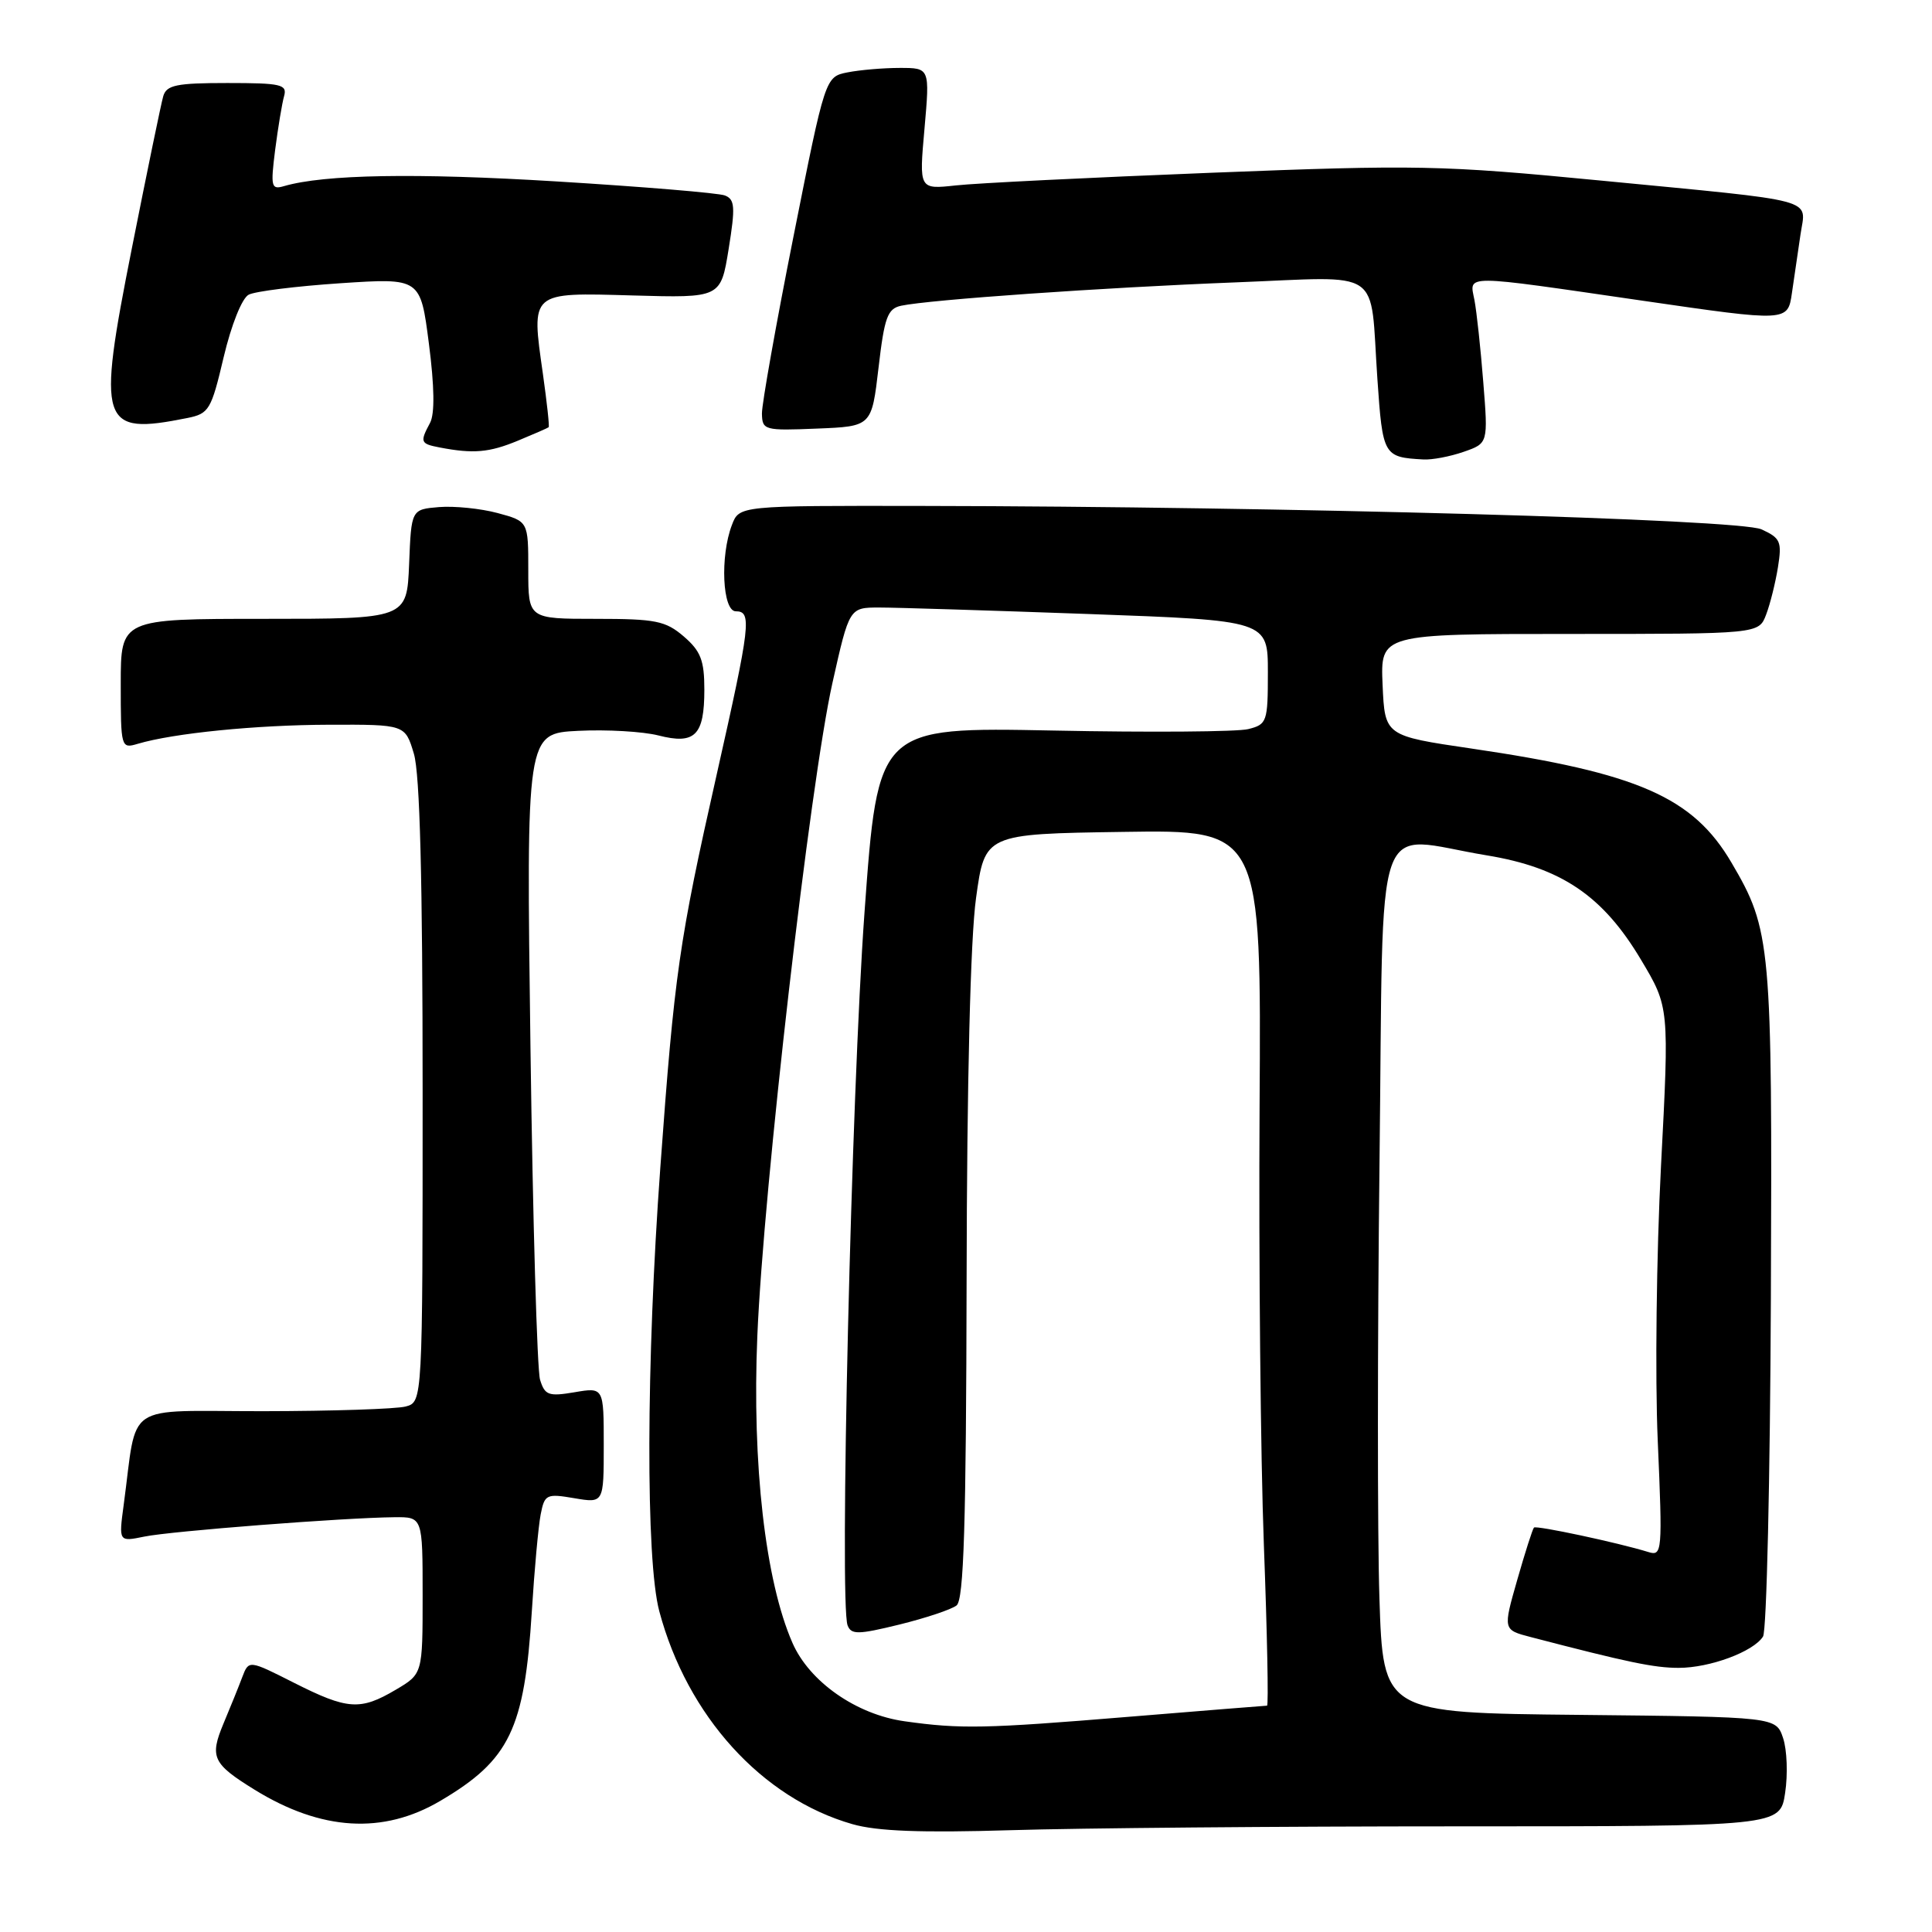 <?xml version="1.0" encoding="UTF-8" standalone="no"?>
<!DOCTYPE svg PUBLIC "-//W3C//DTD SVG 1.1//EN" "http://www.w3.org/Graphics/SVG/1.1/DTD/svg11.dtd" >
<svg xmlns="http://www.w3.org/2000/svg" xmlns:xlink="http://www.w3.org/1999/xlink" version="1.1" viewBox="0 0 256 256">
 <g >
 <path fill="currentColor"
d=" M 193.10 242.00 C 235.88 242.00 235.88 242.00 236.54 237.56 C 236.91 235.12 236.79 231.86 236.27 230.31 C 235.33 227.50 235.33 227.50 209.30 227.23 C 183.27 226.97 183.27 226.97 182.78 211.73 C 182.51 203.36 182.52 177.49 182.79 154.25 C 183.36 106.06 181.70 110.83 197.01 113.34 C 206.88 114.96 212.39 118.69 217.44 127.17 C 221.19 133.45 221.19 133.45 220.09 154.52 C 219.49 166.11 219.29 182.48 219.66 190.91 C 220.30 205.69 220.25 206.22 218.41 205.65 C 214.40 204.41 203.57 202.10 203.26 202.41 C 203.08 202.58 202.08 205.71 201.04 209.35 C 199.15 215.96 199.15 215.96 202.83 216.92 C 215.69 220.27 219.18 221.00 222.43 221.00 C 226.57 221.00 232.34 218.86 233.61 216.85 C 234.09 216.11 234.55 195.93 234.65 172.00 C 234.84 125.03 234.68 123.24 229.44 114.32 C 224.35 105.63 217.07 102.43 195.00 99.19 C 183.50 97.50 183.50 97.50 183.20 90.75 C 182.91 84.00 182.91 84.00 207.98 84.00 C 233.05 84.00 233.05 84.00 234.02 81.44 C 234.56 80.03 235.26 77.20 235.59 75.15 C 236.13 71.76 235.92 71.29 233.40 70.14 C 230.43 68.79 170.20 67.11 122.23 67.04 C 97.95 67.00 97.95 67.00 96.98 69.57 C 95.39 73.72 95.73 81.00 97.50 81.00 C 99.65 81.00 99.45 82.71 94.97 102.61 C 89.97 124.77 89.37 128.97 87.50 154.65 C 85.61 180.57 85.55 206.73 87.36 213.50 C 91.06 227.37 100.96 238.28 112.95 241.71 C 116.23 242.65 122.08 242.87 133.91 242.51 C 142.94 242.23 169.57 242.00 193.10 242.00 Z  M 58.35 238.62 C 67.53 233.21 69.50 229.13 70.47 213.50 C 70.81 208.00 71.34 202.23 71.64 200.68 C 72.16 198.01 72.40 197.89 76.10 198.52 C 80.00 199.18 80.00 199.18 80.00 191.50 C 80.00 183.82 80.00 183.82 76.13 184.48 C 72.69 185.06 72.19 184.88 71.56 182.82 C 71.17 181.54 70.60 161.75 70.29 138.84 C 69.73 97.18 69.73 97.18 76.62 96.84 C 80.40 96.65 85.19 96.93 87.24 97.45 C 92.09 98.69 93.33 97.46 93.33 91.38 C 93.33 87.51 92.85 86.27 90.61 84.34 C 88.19 82.26 86.88 82.00 78.94 82.00 C 70.00 82.00 70.00 82.00 70.00 75.54 C 70.00 69.08 70.00 69.08 65.93 67.98 C 63.70 67.38 60.21 67.03 58.18 67.19 C 54.50 67.50 54.50 67.50 54.21 74.75 C 53.91 82.00 53.91 82.00 34.96 82.00 C 16.00 82.00 16.00 82.00 16.00 90.62 C 16.00 99.08 16.04 99.22 18.25 98.56 C 23.00 97.15 33.91 96.06 43.59 96.03 C 53.68 96.00 53.68 96.00 54.84 99.87 C 55.64 102.52 56.00 116.56 56.00 144.75 C 56.00 185.77 56.00 185.77 53.75 186.37 C 52.51 186.70 44.00 186.98 34.84 186.99 C 16.12 187.00 18.26 185.56 16.39 199.40 C 15.73 204.30 15.73 204.30 19.11 203.61 C 22.62 202.88 45.64 201.10 52.25 201.04 C 56.00 201.00 56.00 201.00 56.00 211.40 C 56.00 221.80 56.00 221.80 52.44 223.90 C 47.74 226.68 46.05 226.56 38.96 222.98 C 32.97 219.95 32.97 219.95 32.10 222.23 C 31.63 223.48 30.51 226.25 29.61 228.39 C 27.76 232.83 28.17 233.71 33.74 237.15 C 42.57 242.60 50.77 243.10 58.35 238.62 Z  M 193.94 59.87 C 197.19 58.74 197.19 58.74 196.54 50.62 C 196.19 46.15 195.66 41.26 195.37 39.75 C 194.71 36.34 193.48 36.33 217.69 39.85 C 236.89 42.64 236.89 42.64 237.44 38.82 C 237.75 36.72 238.26 33.22 238.58 31.04 C 239.29 26.19 241.40 26.76 212.05 23.92 C 190.98 21.88 187.80 21.82 160.55 22.89 C 144.57 23.52 129.31 24.27 126.64 24.57 C 121.78 25.10 121.78 25.10 122.50 17.05 C 123.21 9.00 123.21 9.00 119.23 9.00 C 117.04 9.00 113.92 9.27 112.30 9.59 C 109.35 10.18 109.35 10.18 105.14 31.34 C 102.82 42.98 100.95 53.53 100.96 54.79 C 101.00 57.00 101.28 57.08 108.25 56.79 C 115.50 56.50 115.50 56.50 116.41 48.73 C 117.19 42.03 117.60 40.90 119.41 40.51 C 123.18 39.71 146.16 38.10 163.64 37.42 C 183.57 36.65 181.48 35.23 182.51 50.19 C 183.21 60.40 183.32 60.59 188.60 60.88 C 189.76 60.95 192.16 60.49 193.94 59.87 Z  M 68.63 58.39 C 70.76 57.51 72.59 56.71 72.70 56.61 C 72.82 56.51 72.47 53.33 71.94 49.56 C 70.38 38.58 70.17 38.76 83.85 39.15 C 95.50 39.48 95.50 39.48 96.55 32.99 C 97.45 27.41 97.38 26.42 96.05 25.90 C 95.20 25.57 85.16 24.74 73.74 24.04 C 55.10 22.90 42.98 23.11 37.64 24.66 C 35.94 25.16 35.84 24.76 36.46 19.85 C 36.84 16.91 37.37 13.71 37.64 12.75 C 38.08 11.19 37.28 11.00 30.13 11.00 C 23.38 11.00 22.06 11.27 21.63 12.75 C 21.35 13.71 19.48 22.78 17.47 32.91 C 12.82 56.34 13.27 57.70 24.82 55.39 C 27.70 54.81 27.99 54.32 29.64 47.31 C 30.65 43.05 32.06 39.51 32.95 39.05 C 33.80 38.60 39.27 37.92 45.11 37.53 C 55.71 36.83 55.71 36.83 56.83 45.52 C 57.57 51.25 57.62 54.84 56.98 56.04 C 55.62 58.58 55.70 58.80 58.25 59.29 C 62.72 60.15 64.82 59.97 68.63 58.39 Z  M 119.88 228.08 C 113.47 227.19 107.25 222.84 105.00 217.68 C 101.41 209.48 99.64 194.02 100.35 177.03 C 101.16 157.49 107.34 103.75 110.30 90.50 C 112.54 80.50 112.54 80.50 116.52 80.50 C 118.71 80.50 131.19 80.89 144.25 81.36 C 168.00 82.22 168.00 82.22 168.00 89.09 C 168.00 95.65 167.88 95.99 165.40 96.61 C 163.98 96.97 152.35 97.06 139.57 96.80 C 116.33 96.34 116.33 96.34 114.55 120.92 C 112.81 144.88 111.21 212.49 112.31 215.37 C 112.79 216.62 113.71 216.60 119.18 215.26 C 122.66 214.40 126.06 213.27 126.75 212.73 C 127.71 211.98 128.02 202.07 128.08 169.63 C 128.12 143.29 128.59 124.31 129.33 119.00 C 130.50 110.50 130.50 110.50 148.82 110.23 C 167.13 109.95 167.13 109.95 166.90 146.73 C 166.78 166.95 167.03 193.06 167.47 204.75 C 167.91 216.44 168.10 226.00 167.89 226.01 C 167.67 226.01 159.40 226.68 149.50 227.49 C 130.47 229.06 127.27 229.12 119.88 228.08 Z "/>
</g>
</svg>